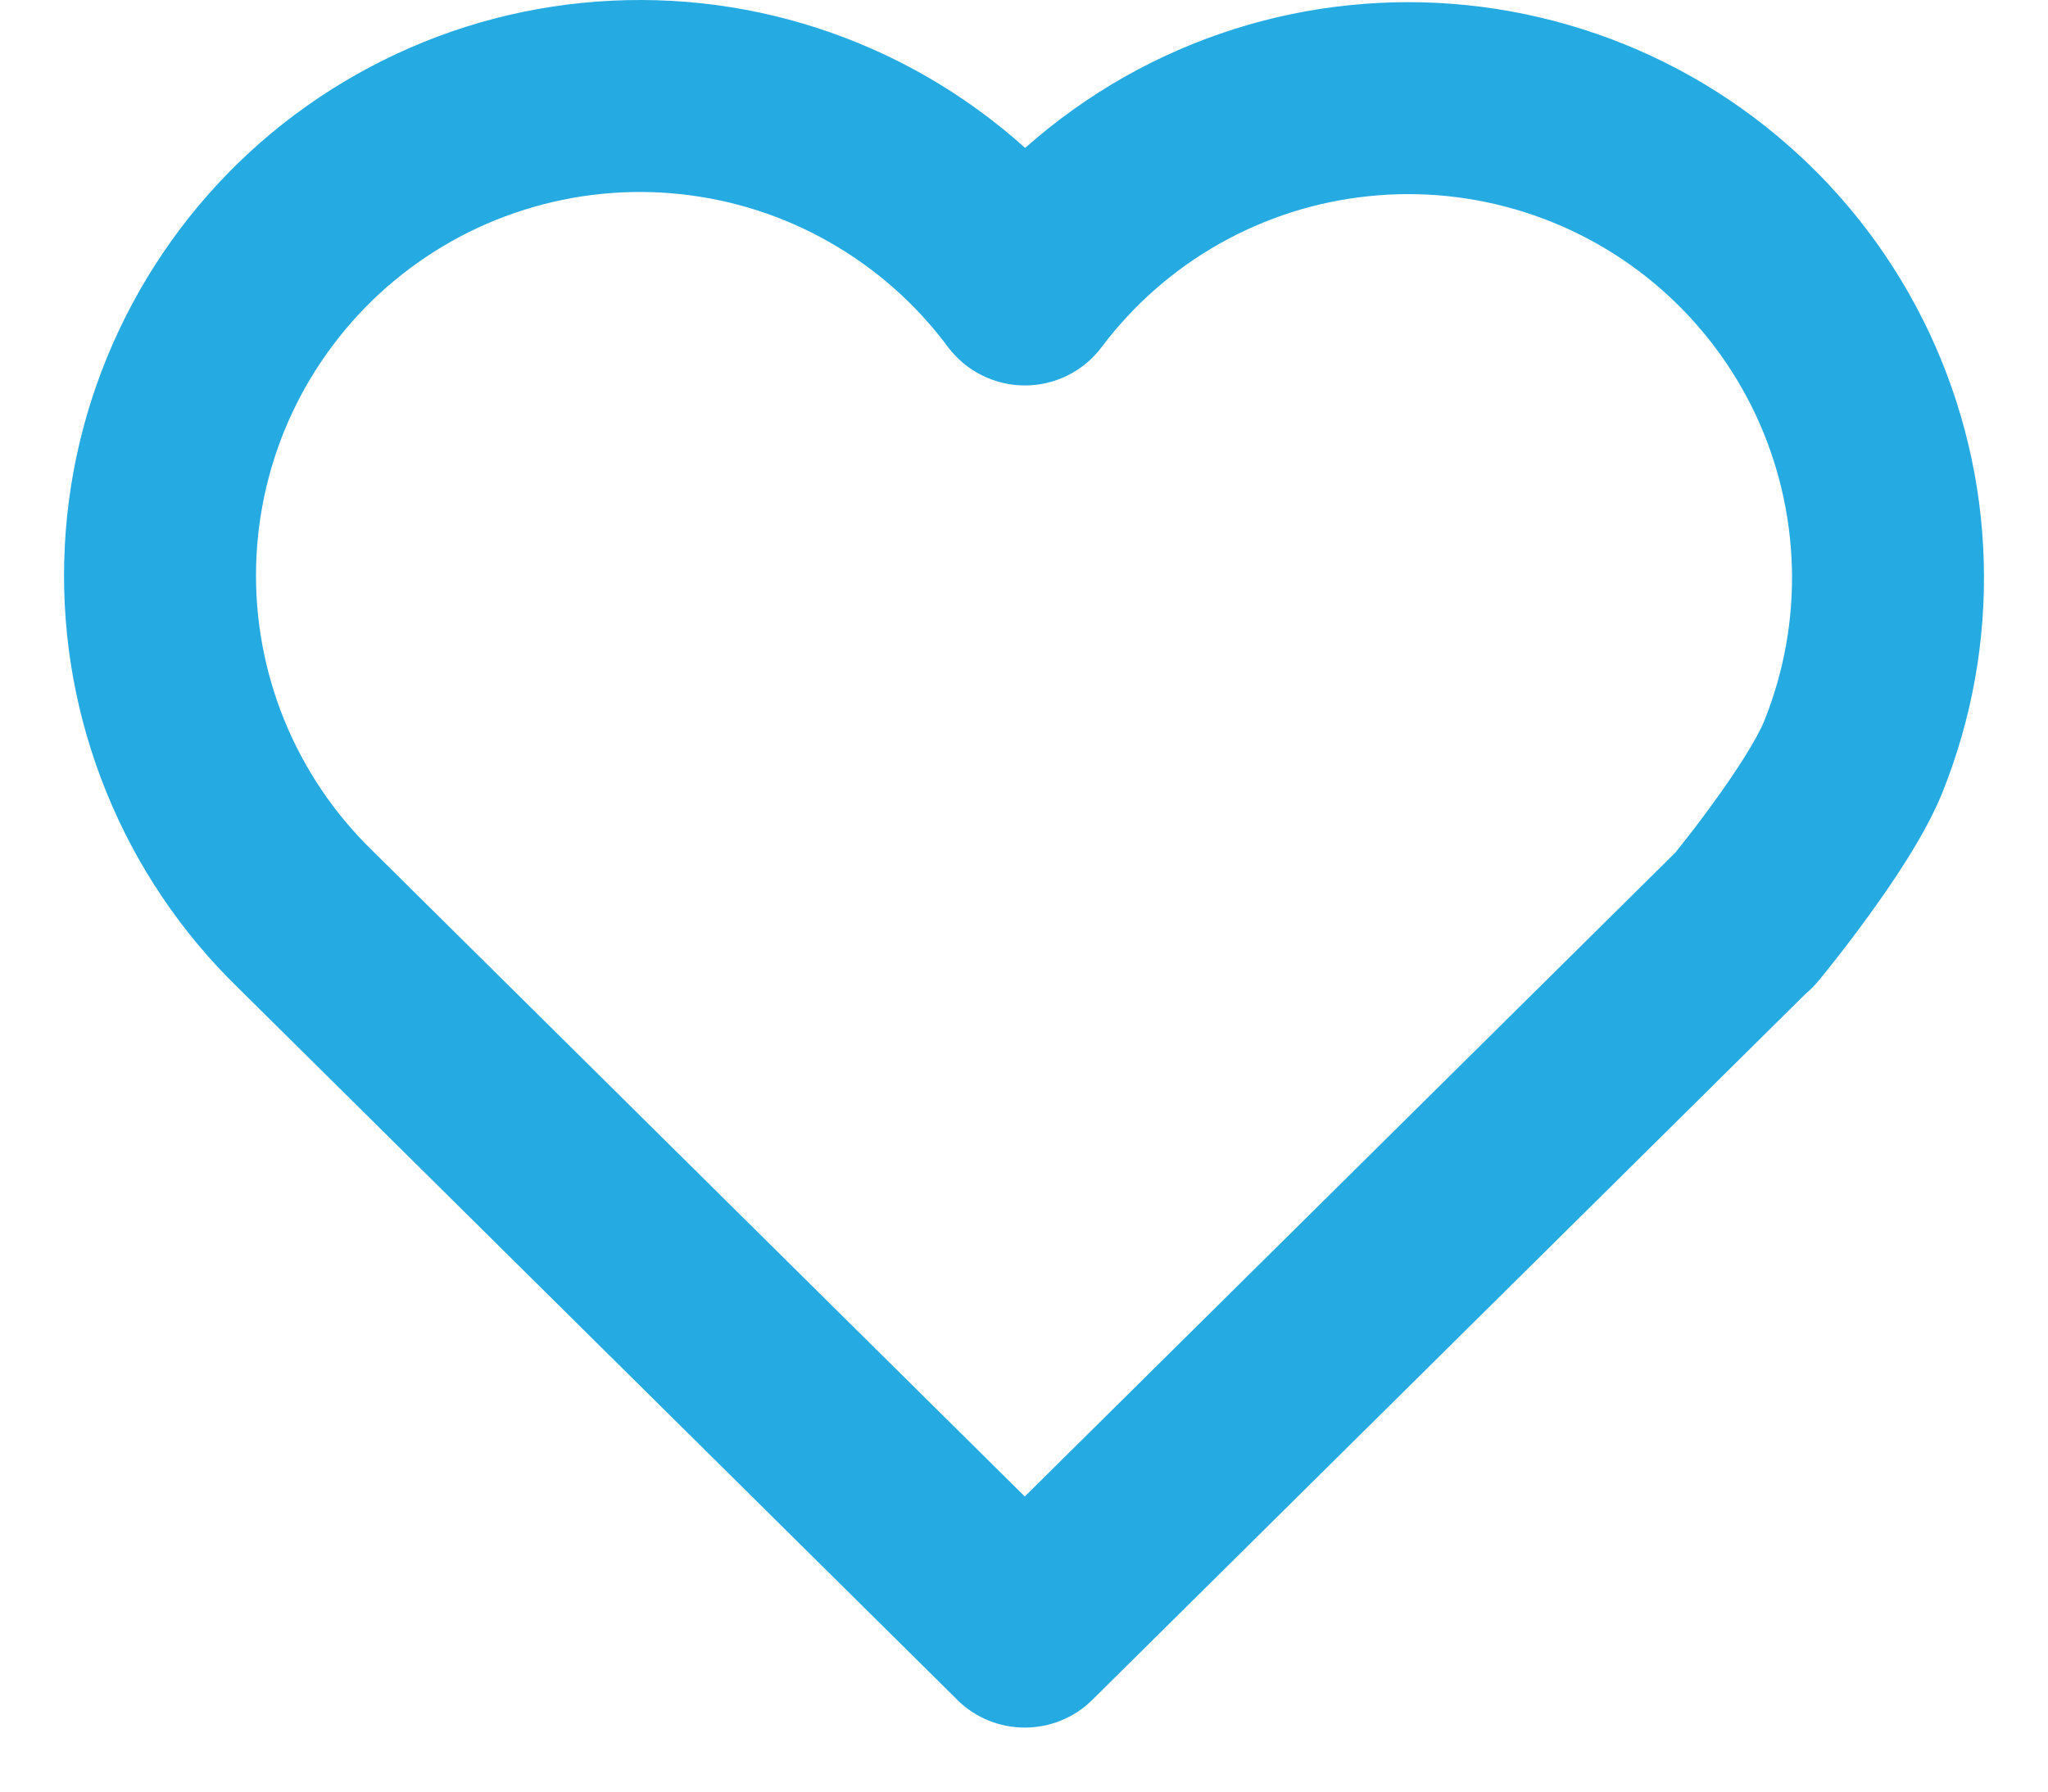 <svg width="16" height="14" viewBox="0 0 16 14" fill="none" xmlns="http://www.w3.org/2000/svg">
<path fill-rule="evenodd" clip-rule="evenodd" d="M5.316 1.517C4.905 1.473 4.488 1.515 4.094 1.64C3.699 1.764 3.335 1.97 3.023 2.242C2.712 2.515 2.46 2.849 2.284 3.223C2.108 3.598 2.012 4.005 2.001 4.418C1.99 4.832 2.065 5.243 2.221 5.627C2.377 6.01 2.611 6.357 2.907 6.645L2.912 6.65L8.006 11.694L13.091 6.66C13.105 6.642 13.124 6.618 13.145 6.591C13.206 6.515 13.288 6.408 13.375 6.288C13.565 6.028 13.725 5.777 13.783 5.634C13.937 5.251 14.011 4.841 13.999 4.429C13.987 4.016 13.89 3.611 13.715 3.238C13.539 2.865 13.288 2.532 12.978 2.26C12.668 1.988 12.304 1.783 11.911 1.658C11.518 1.533 11.103 1.49 10.693 1.533C10.283 1.575 9.885 1.702 9.526 1.905C9.167 2.108 8.854 2.383 8.606 2.713C8.464 2.902 8.241 3.013 8.004 3.012C7.768 3.011 7.545 2.899 7.404 2.709C7.157 2.377 6.844 2.1 6.485 1.895C6.126 1.689 5.728 1.561 5.316 1.517ZM14.204 7.664C14.206 7.665 14.206 7.665 14.206 7.665L14.209 7.662L14.216 7.654L14.24 7.624C14.26 7.599 14.289 7.564 14.323 7.52C14.392 7.433 14.486 7.311 14.587 7.172C14.774 6.916 15.039 6.53 15.174 6.195C15.405 5.621 15.516 5.005 15.498 4.386C15.481 3.767 15.335 3.159 15.072 2.599C14.808 2.039 14.432 1.539 13.966 1.132C13.501 0.724 12.956 0.416 12.366 0.229C11.776 0.041 11.154 -0.023 10.538 0.041C9.923 0.104 9.327 0.295 8.788 0.599C8.509 0.757 8.248 0.944 8.009 1.156C7.771 0.942 7.509 0.752 7.229 0.592C6.69 0.284 6.093 0.091 5.475 0.025C4.858 -0.04 4.233 0.022 3.641 0.209C3.049 0.397 2.502 0.705 2.035 1.113C1.568 1.522 1.191 2.024 0.927 2.586C0.663 3.148 0.518 3.758 0.502 4.379C0.485 5 0.598 5.617 0.832 6.192C1.065 6.766 1.415 7.286 1.859 7.718L7.478 13.282L7.478 13.283C7.771 13.572 8.242 13.572 8.534 13.283L14.104 7.768C14.14 7.738 14.175 7.703 14.206 7.665L14.204 7.664Z" fill="#25AAE1"/>
</svg>
